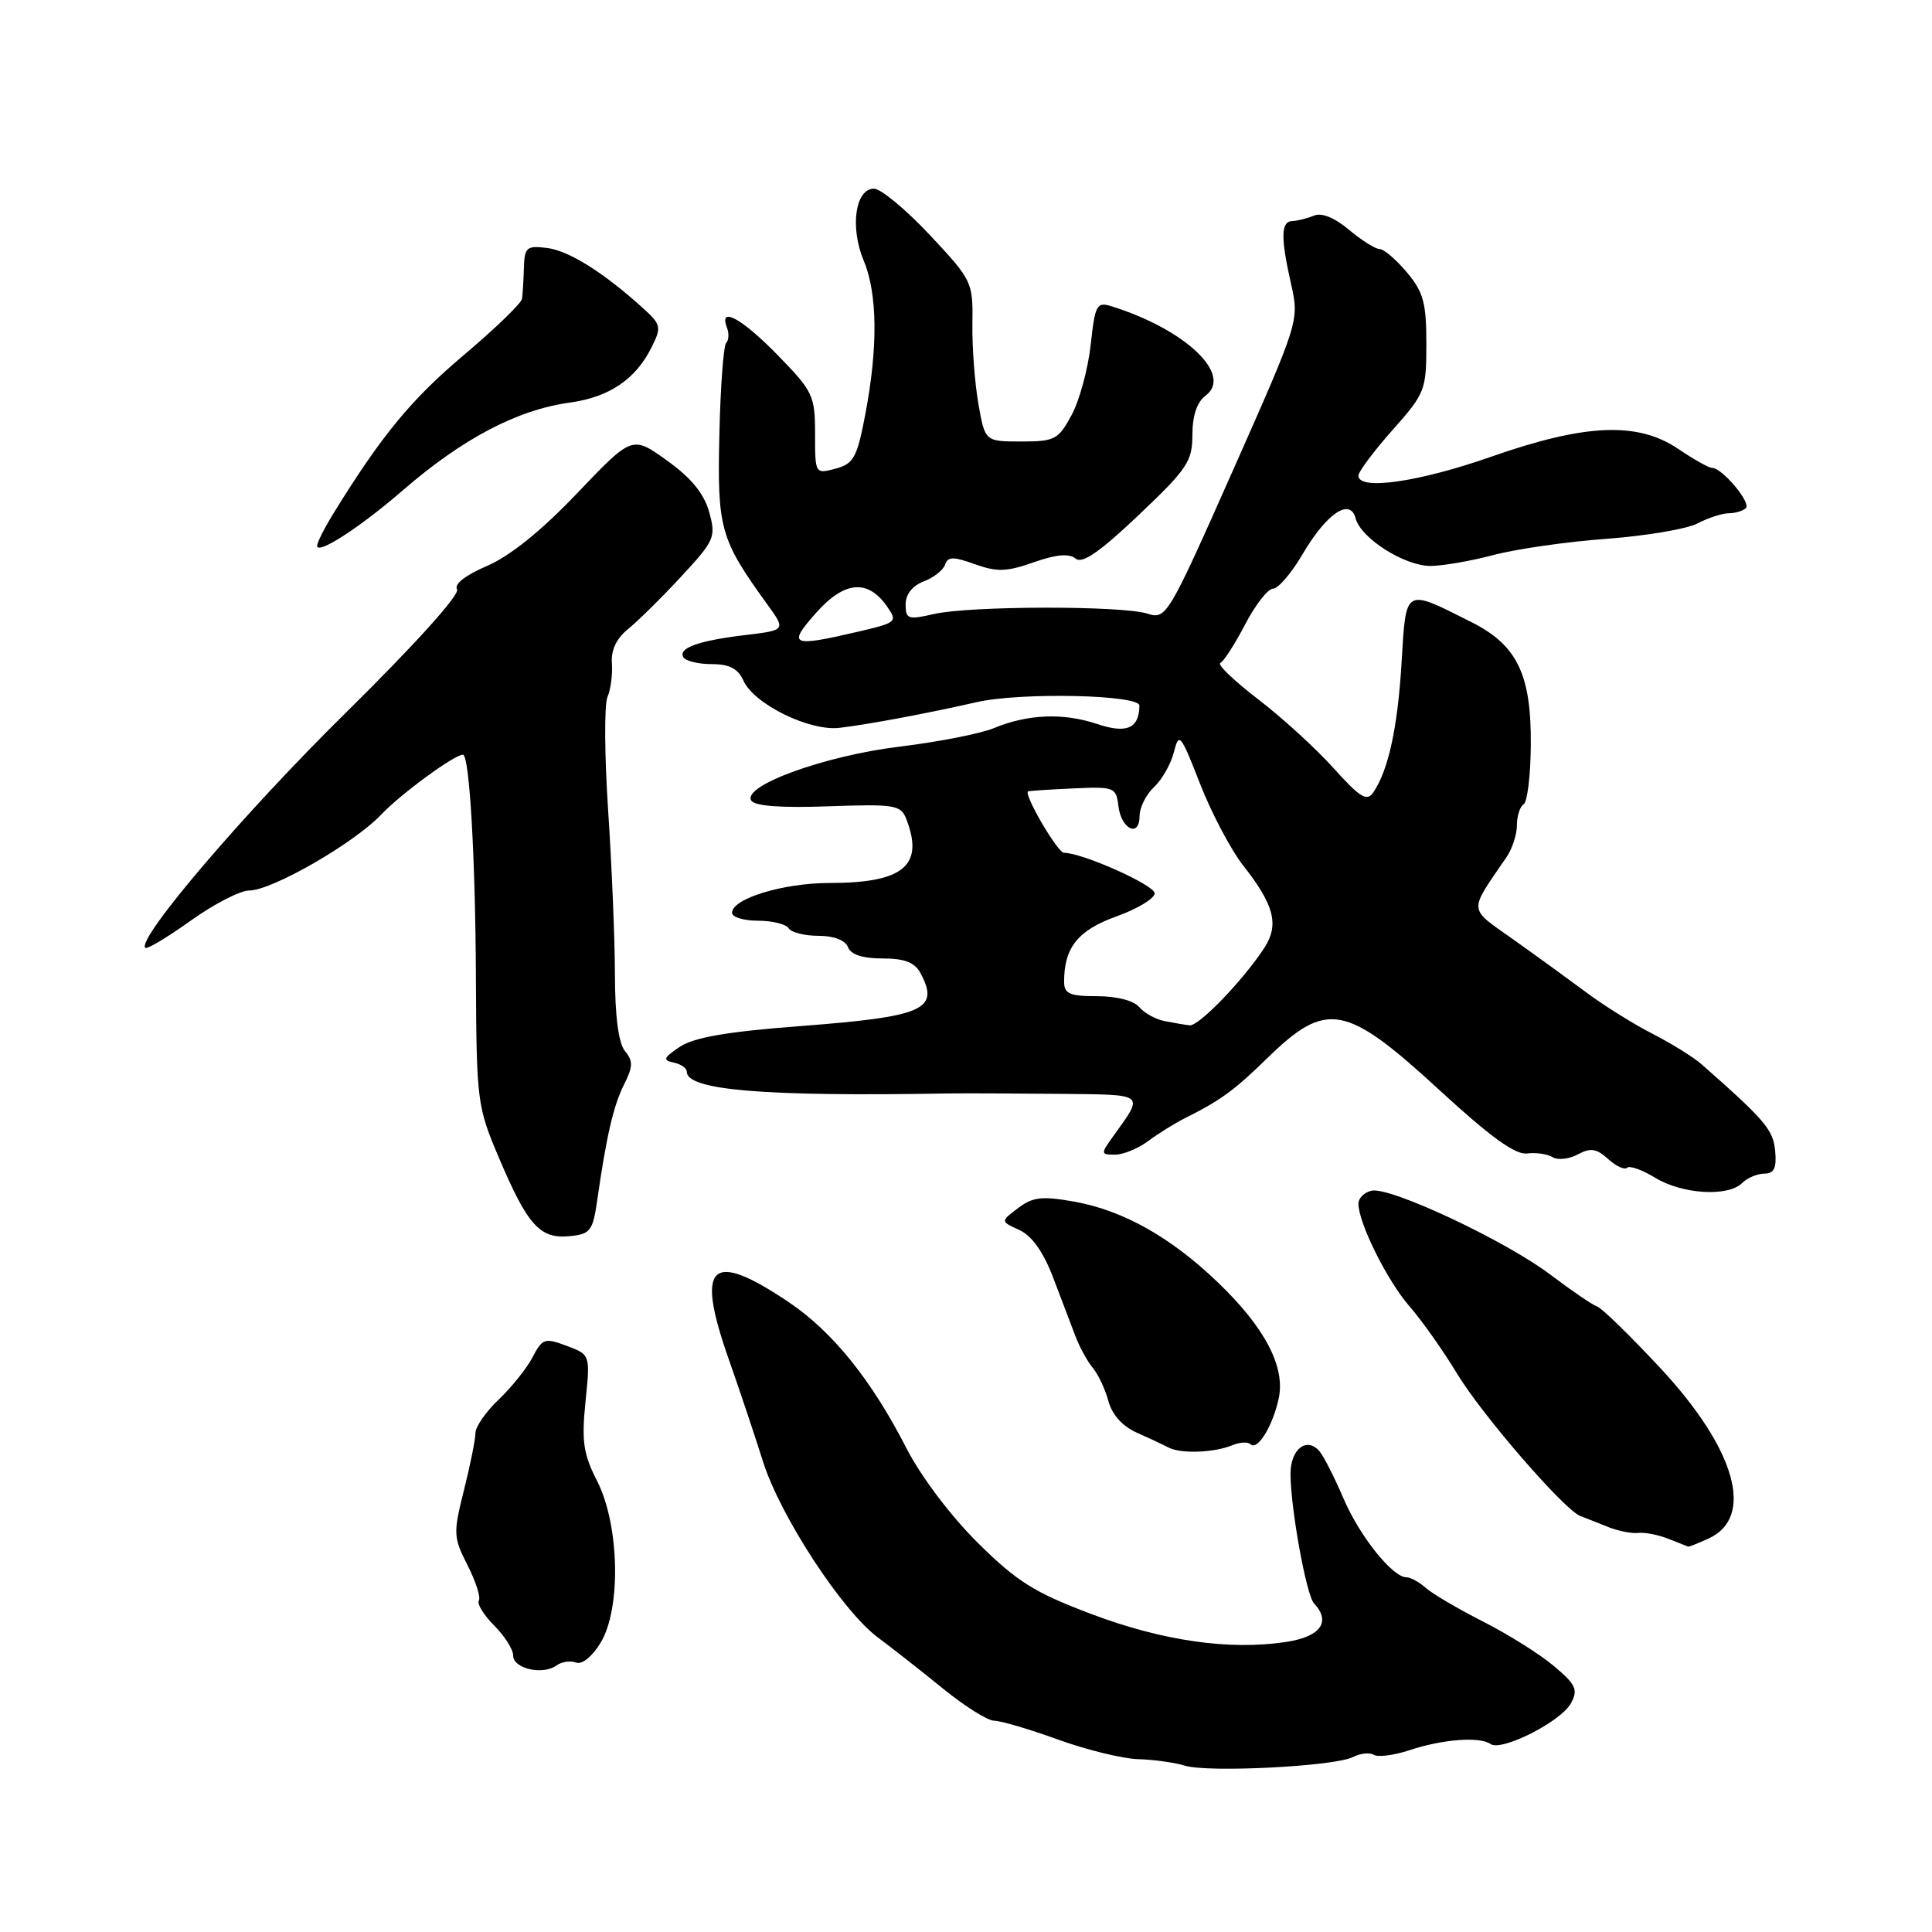 <?xml version="1.0" encoding="UTF-8" standalone="no"?>
<!DOCTYPE svg PUBLIC "-//W3C//DTD SVG 1.1//EN" "http://www.w3.org/Graphics/SVG/1.1/DTD/svg11.dtd" >
<svg xmlns="http://www.w3.org/2000/svg" xmlns:xlink="http://www.w3.org/1999/xlink" version="1.1" viewBox="0 0 256 256">
 <g >
 <path fill="currentColor"
d=" M 179.27 232.82 C 180.24 232.32 181.49 232.19 182.04 232.52 C 182.59 232.86 184.72 232.59 186.77 231.91 C 191.15 230.45 196.09 230.08 197.50 231.09 C 198.95 232.12 206.87 228.11 208.17 225.67 C 209.13 223.89 208.82 223.21 205.89 220.75 C 204.03 219.18 199.80 216.53 196.50 214.86 C 193.20 213.18 189.79 211.18 188.92 210.40 C 188.05 209.63 186.90 209.00 186.36 209.00 C 184.51 209.00 180.13 203.51 178.01 198.53 C 176.84 195.80 175.43 193.02 174.87 192.34 C 173.19 190.32 171.00 191.98 171.00 195.28 C 171.00 199.81 173.09 211.36 174.11 212.45 C 176.41 214.91 174.99 216.88 170.40 217.57 C 162.86 218.70 154.05 217.43 144.59 213.86 C 137.04 211.01 134.75 209.57 129.53 204.40 C 125.97 200.87 122.01 195.61 120.11 191.90 C 115.48 182.85 110.32 176.45 104.51 172.54 C 94.16 165.58 92.13 167.48 96.53 180.01 C 97.98 184.13 100.03 190.26 101.09 193.63 C 103.37 200.88 111.60 213.47 116.36 217.00 C 118.21 218.38 122.08 221.41 124.95 223.75 C 127.83 226.09 130.87 228.00 131.72 228.00 C 132.57 228.00 136.38 229.12 140.19 230.50 C 144.00 231.88 148.78 233.04 150.81 233.10 C 152.84 233.15 155.62 233.54 157.00 233.96 C 160.12 234.91 176.88 234.05 179.27 232.82 Z  M 76.33 220.30 C 77.12 220.60 78.47 219.51 79.59 217.66 C 82.33 213.14 82.08 202.03 79.12 196.24 C 77.29 192.66 77.05 190.98 77.58 185.74 C 78.22 179.50 78.22 179.50 75.09 178.33 C 72.18 177.24 71.87 177.35 70.57 179.83 C 69.81 181.30 67.79 183.82 66.09 185.44 C 64.39 187.05 63.00 189.05 63.00 189.87 C 63.00 190.70 62.32 194.10 61.48 197.44 C 60.04 203.18 60.07 203.71 61.95 207.40 C 63.04 209.54 63.72 211.65 63.45 212.08 C 63.18 212.52 64.10 214.00 65.48 215.39 C 66.87 216.78 68.00 218.57 68.00 219.38 C 68.00 221.11 71.94 222.00 73.74 220.68 C 74.42 220.19 75.58 220.01 76.33 220.30 Z  M 226.38 203.87 C 232.57 201.05 230.01 192.02 219.98 181.25 C 216.01 176.99 212.26 173.33 211.63 173.12 C 211.01 172.91 208.25 171.03 205.49 168.94 C 199.59 164.45 184.26 157.24 181.75 157.77 C 180.79 157.98 180.00 158.75 180.00 159.49 C 180.00 162.05 183.82 169.72 186.77 173.10 C 188.40 174.97 191.23 178.97 193.06 182.00 C 196.34 187.45 207.33 200.14 209.42 200.89 C 210.01 201.11 211.62 201.74 213.00 202.30 C 214.38 202.86 216.21 203.23 217.07 203.12 C 217.94 203.02 219.74 203.37 221.07 203.90 C 222.41 204.44 223.59 204.90 223.70 204.94 C 223.81 204.97 225.02 204.49 226.38 203.87 Z  M 163.29 191.50 C 164.28 191.09 165.36 191.03 165.70 191.37 C 166.61 192.27 168.64 188.98 169.43 185.33 C 170.35 181.12 167.60 175.88 161.33 169.88 C 155.11 163.92 148.80 160.38 142.37 159.23 C 138.07 158.46 136.85 158.60 134.90 160.08 C 132.56 161.84 132.56 161.84 135.07 162.98 C 136.72 163.74 138.24 165.87 139.54 169.27 C 140.62 172.09 141.95 175.60 142.50 177.05 C 143.05 178.51 144.10 180.41 144.82 181.28 C 145.55 182.16 146.47 184.14 146.88 185.69 C 147.35 187.43 148.74 188.99 150.56 189.80 C 152.18 190.52 154.10 191.42 154.83 191.80 C 156.46 192.66 160.87 192.50 163.29 191.50 Z  M 79.14 159.00 C 80.37 150.44 81.29 146.49 82.70 143.68 C 83.88 141.34 83.90 140.58 82.81 139.27 C 81.96 138.24 81.49 134.69 81.48 129.09 C 81.47 124.37 81.06 114.59 80.58 107.36 C 80.10 100.13 80.06 93.38 80.49 92.36 C 80.93 91.34 81.19 89.32 81.08 87.87 C 80.95 86.15 81.68 84.60 83.20 83.37 C 84.48 82.34 87.65 79.22 90.23 76.43 C 94.70 71.61 94.89 71.18 93.97 67.85 C 93.29 65.40 91.60 63.33 88.38 61.02 C 83.77 57.71 83.77 57.71 76.49 65.34 C 71.75 70.32 67.59 73.67 64.55 74.98 C 61.66 76.22 60.14 77.41 60.56 78.10 C 60.97 78.77 54.94 85.45 45.88 94.38 C 32.29 107.77 18.09 124.42 19.25 125.59 C 19.48 125.82 22.18 124.20 25.26 122.00 C 28.33 119.80 31.82 118.00 33.01 118.00 C 36.03 118.00 46.94 111.72 50.52 107.93 C 53.09 105.21 60.20 100.00 61.34 100.00 C 62.20 100.00 62.99 113.50 63.06 129.48 C 63.14 145.99 63.23 146.64 66.13 153.46 C 69.92 162.38 71.55 164.18 75.45 163.80 C 78.24 163.53 78.55 163.12 79.14 159.00 Z  M 230.84 156.76 C 231.52 156.08 232.85 155.52 233.79 155.51 C 235.08 155.50 235.43 154.77 235.22 152.50 C 234.95 149.69 233.91 148.46 225.50 141.05 C 224.40 140.08 221.47 138.26 219.00 137.00 C 216.53 135.74 212.63 133.31 210.33 131.60 C 208.04 129.90 203.67 126.72 200.60 124.54 C 194.45 120.17 194.53 121.04 199.65 113.53 C 200.39 112.44 201.00 110.56 201.00 109.34 C 201.00 108.12 201.40 106.87 201.89 106.57 C 202.38 106.27 202.81 102.75 202.84 98.76 C 202.92 89.39 201.05 85.50 195.00 82.45 C 186.04 77.93 186.32 77.77 185.72 87.72 C 185.21 96.38 183.97 102.06 181.97 105.00 C 181.12 106.24 180.22 105.69 176.72 101.80 C 174.40 99.21 169.89 95.09 166.70 92.65 C 163.51 90.20 161.26 88.04 161.70 87.85 C 162.14 87.66 163.62 85.36 164.98 82.75 C 166.34 80.14 168.01 78.00 168.69 78.00 C 169.36 78.00 171.11 75.96 172.57 73.48 C 175.76 68.03 178.90 65.90 179.63 68.69 C 180.32 71.33 186.11 75.00 189.56 74.99 C 191.18 74.98 194.93 74.33 197.91 73.54 C 200.88 72.75 207.60 71.78 212.83 71.40 C 218.07 71.01 223.51 70.10 224.92 69.36 C 226.34 68.62 228.21 68.01 229.08 68.01 C 229.95 68.00 230.97 67.70 231.34 67.32 C 232.06 66.61 228.19 62.00 226.87 62.00 C 226.44 62.00 224.43 60.88 222.40 59.50 C 217.02 55.85 210.10 56.13 197.58 60.52 C 188.00 63.88 180.00 65.03 180.00 63.03 C 180.00 62.50 182.03 59.79 184.50 57.00 C 188.84 52.12 189.00 51.70 189.00 45.54 C 189.00 40.13 188.61 38.68 186.41 36.08 C 184.99 34.38 183.36 33.00 182.81 33.00 C 182.25 33.00 180.42 31.85 178.75 30.45 C 176.85 28.85 175.12 28.14 174.11 28.57 C 173.22 28.94 171.94 29.26 171.25 29.29 C 169.72 29.34 169.67 31.40 171.08 37.67 C 172.16 42.48 172.13 42.58 163.38 62.31 C 154.75 81.75 154.54 82.10 152.04 81.31 C 148.66 80.23 128.49 80.27 123.75 81.36 C 120.32 82.15 120.00 82.04 120.00 80.09 C 120.00 78.75 120.90 77.61 122.40 77.04 C 123.71 76.54 124.99 75.54 125.23 74.81 C 125.59 73.74 126.32 73.73 129.18 74.76 C 132.11 75.81 133.41 75.77 136.99 74.50 C 139.95 73.46 141.66 73.31 142.51 74.01 C 143.40 74.75 145.67 73.19 150.87 68.26 C 157.33 62.13 158.00 61.13 158.00 57.61 C 158.00 55.07 158.61 53.27 159.75 52.42 C 163.42 49.68 157.09 43.65 147.33 40.60 C 145.31 39.96 145.11 40.33 144.52 45.71 C 144.17 48.89 143.03 53.08 141.99 55.00 C 140.24 58.25 139.77 58.50 135.32 58.50 C 130.52 58.50 130.52 58.50 129.64 53.50 C 129.16 50.75 128.80 45.97 128.85 42.88 C 128.93 37.37 128.82 37.13 123.20 31.13 C 120.04 27.76 116.71 25.00 115.81 25.00 C 113.33 25.00 112.60 30.11 114.44 34.52 C 116.28 38.91 116.35 46.02 114.65 54.94 C 113.56 60.65 113.11 61.46 110.71 62.10 C 108.01 62.82 108.00 62.81 108.00 57.48 C 108.00 52.42 107.73 51.86 103.06 47.07 C 98.30 42.18 95.21 40.50 96.32 43.40 C 96.62 44.17 96.57 45.09 96.22 45.45 C 95.87 45.80 95.46 51.29 95.32 57.64 C 95.03 70.04 95.44 71.47 101.61 80.00 C 104.15 83.50 104.15 83.50 98.82 84.14 C 92.54 84.89 89.80 85.87 90.56 87.10 C 90.87 87.60 92.56 88.00 94.32 88.00 C 96.65 88.00 97.80 88.60 98.51 90.19 C 99.92 93.31 107.27 96.92 111.25 96.44 C 115.24 95.96 122.86 94.53 129.41 93.04 C 135.22 91.71 151.00 92.05 150.98 93.50 C 150.94 96.53 149.28 97.25 145.37 95.93 C 140.88 94.43 136.17 94.62 131.67 96.49 C 129.93 97.21 124.33 98.31 119.23 98.93 C 109.29 100.13 98.33 104.11 99.54 106.07 C 100.00 106.81 103.47 107.07 109.77 106.84 C 118.54 106.53 119.36 106.66 120.08 108.50 C 122.49 114.69 119.73 117.00 109.92 117.00 C 103.79 117.00 97.00 119.07 97.00 120.95 C 97.00 121.53 98.55 122.00 100.44 122.00 C 102.33 122.00 104.16 122.45 104.50 123.00 C 104.84 123.55 106.62 124.00 108.45 124.00 C 110.49 124.00 112.01 124.58 112.36 125.50 C 112.74 126.49 114.30 127.00 116.93 127.00 C 119.86 127.00 121.21 127.52 121.96 128.93 C 124.56 133.79 122.47 134.71 105.95 135.97 C 96.36 136.70 91.97 137.46 90.09 138.70 C 87.92 140.15 87.78 140.49 89.25 140.79 C 90.21 140.99 91.00 141.53 91.00 142.00 C 91.00 144.46 101.14 145.31 125.50 144.89 C 127.70 144.86 134.35 144.88 140.27 144.94 C 152.04 145.07 151.66 144.76 147.37 150.75 C 145.85 152.87 145.87 153.00 147.74 153.00 C 148.84 153.00 150.80 152.19 152.12 151.21 C 153.43 150.23 155.62 148.86 157.00 148.17 C 161.72 145.81 163.54 144.49 167.90 140.23 C 175.80 132.53 178.29 132.99 190.83 144.53 C 197.47 150.64 200.79 153.04 202.33 152.84 C 203.52 152.69 205.05 152.91 205.73 153.33 C 206.41 153.75 207.91 153.59 209.06 152.97 C 210.75 152.06 211.55 152.18 213.09 153.58 C 214.15 154.54 215.28 155.06 215.60 154.73 C 215.92 154.41 217.61 155.01 219.34 156.07 C 222.92 158.25 228.99 158.61 230.84 156.76 Z  M 53.34 65.00 C 61.31 58.10 68.54 54.30 75.53 53.34 C 80.72 52.63 84.22 50.26 86.32 46.05 C 87.69 43.32 87.62 43.02 85.13 40.77 C 79.91 36.05 75.33 33.19 72.44 32.85 C 69.78 32.53 69.49 32.78 69.42 35.50 C 69.37 37.15 69.26 38.99 69.17 39.59 C 69.08 40.19 65.58 43.57 61.41 47.09 C 54.49 52.93 50.58 57.68 44.27 67.89 C 43.04 69.87 42.03 71.86 42.02 72.31 C 41.99 73.58 47.66 69.92 53.34 65.00 Z  M 154.32 135.30 C 153.13 135.07 151.61 134.23 150.95 133.44 C 150.24 132.59 147.97 132.00 145.38 132.00 C 141.72 132.00 141.00 131.68 141.00 130.07 C 141.00 125.55 142.84 123.26 147.93 121.43 C 150.72 120.43 153.00 119.05 153.00 118.37 C 153.00 117.28 143.42 113.00 140.98 113.00 C 140.14 113.00 135.58 105.19 136.23 104.86 C 136.38 104.79 139.06 104.61 142.19 104.47 C 147.64 104.22 147.90 104.32 148.19 106.78 C 148.56 109.89 151.00 111.05 151.00 108.12 C 151.00 107.00 151.86 105.27 152.92 104.29 C 153.97 103.31 155.16 101.22 155.55 99.65 C 156.22 96.99 156.44 97.25 159.01 103.85 C 160.52 107.72 163.10 112.61 164.74 114.70 C 168.86 119.94 169.52 122.55 167.51 125.63 C 164.69 129.93 158.83 136.01 157.63 135.86 C 157.01 135.79 155.52 135.54 154.32 135.30 Z  M 108.13 81.21 C 111.89 76.98 114.98 76.70 117.53 80.35 C 118.96 82.39 118.83 82.50 113.75 83.69 C 104.83 85.77 104.29 85.54 108.13 81.21 Z "/>
</g>
</svg>